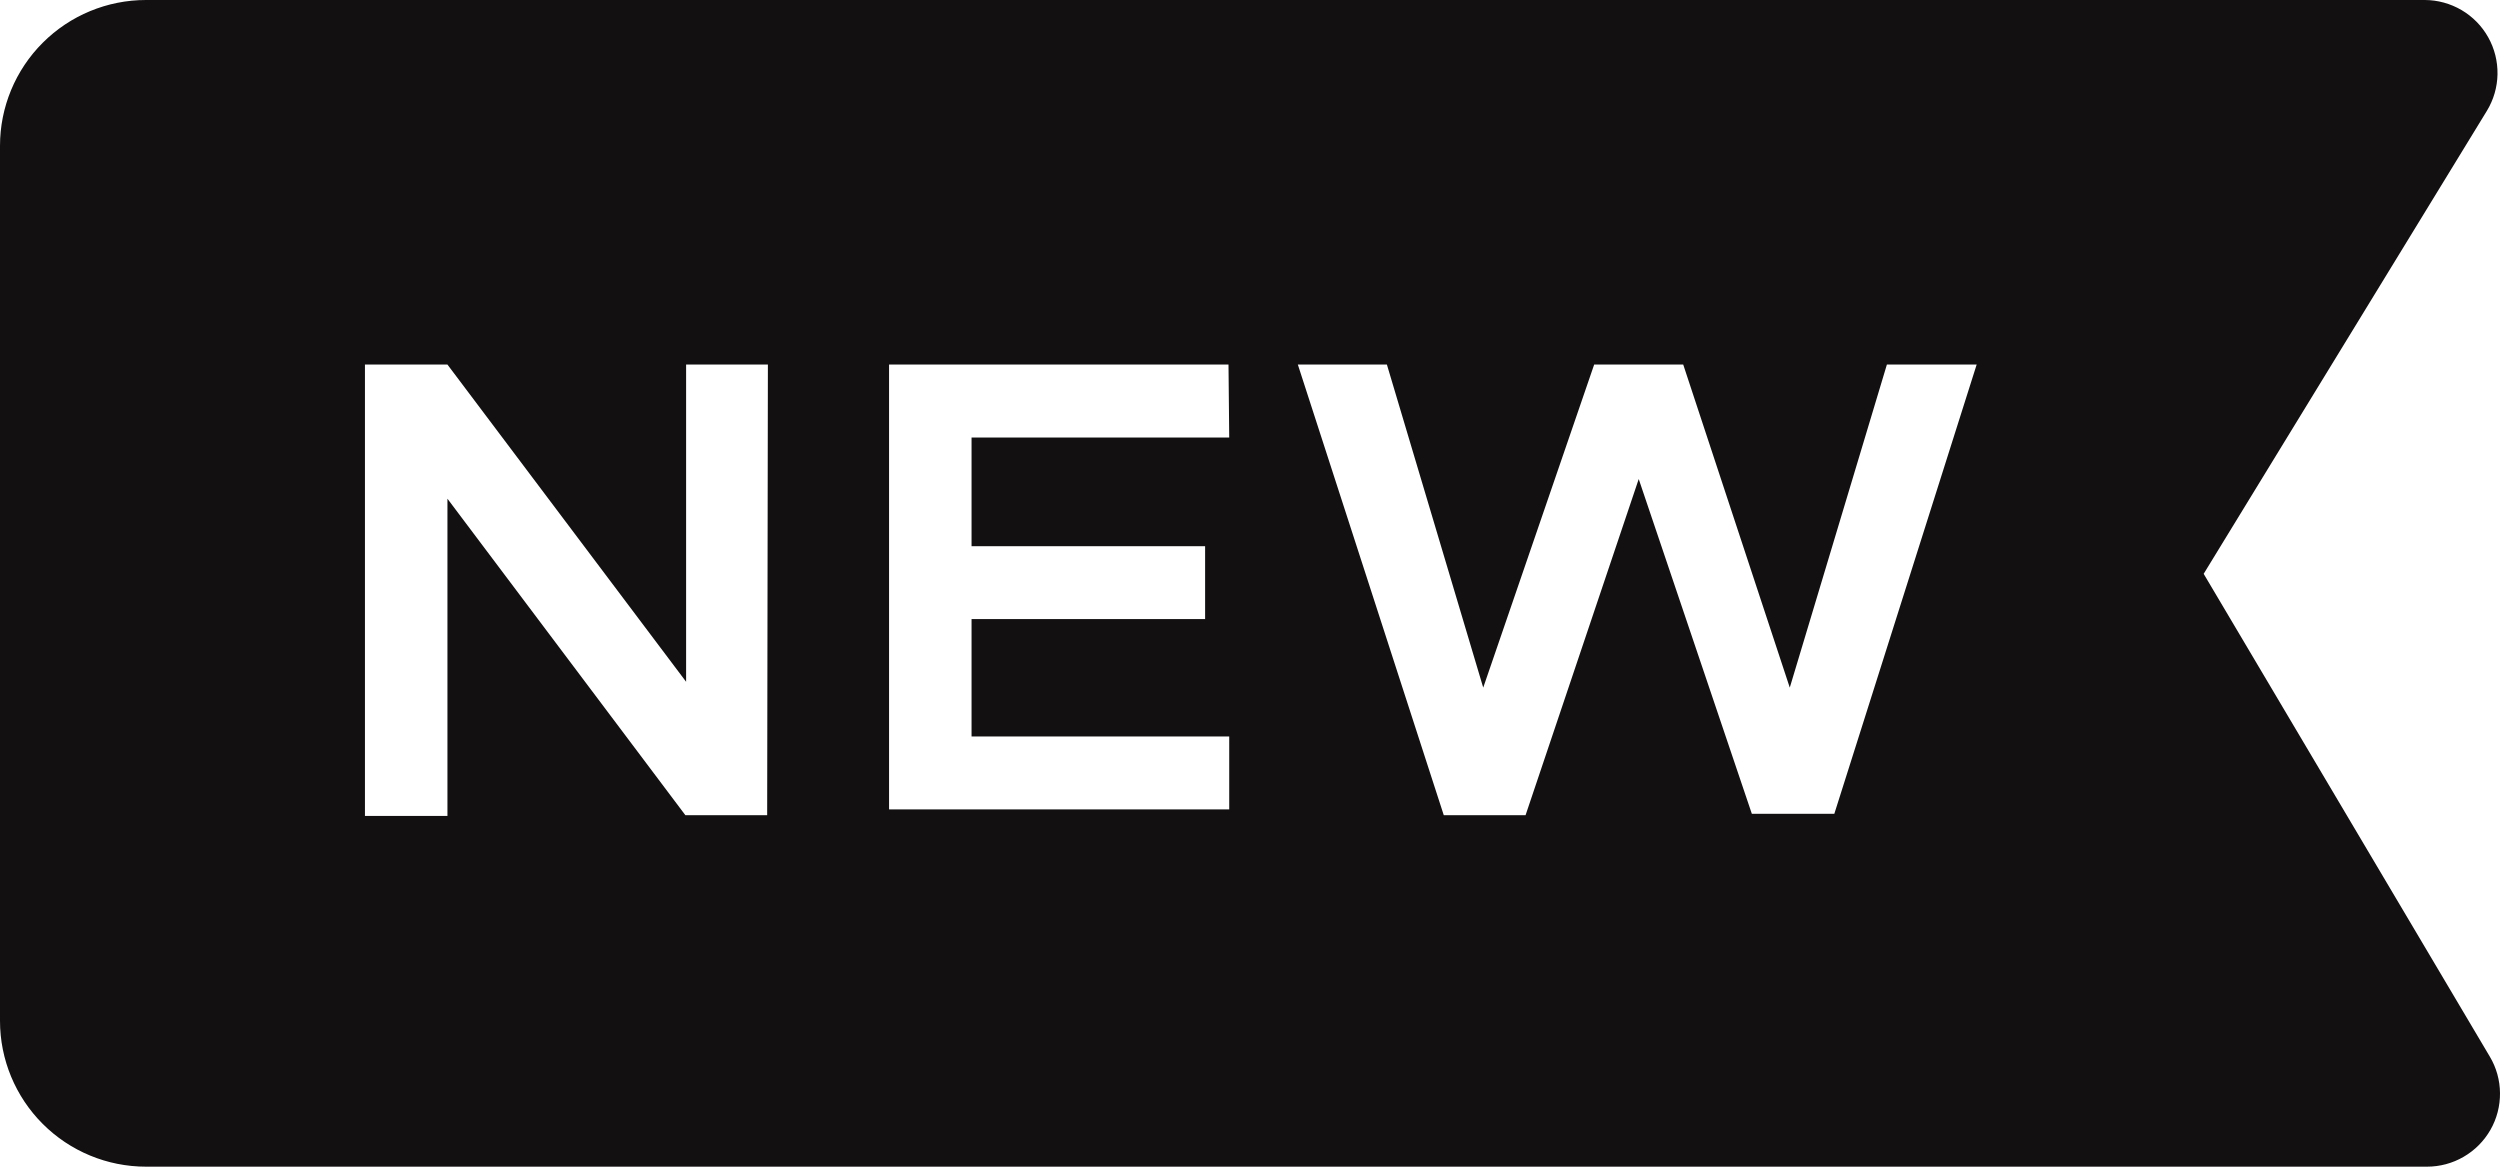 <svg width="45" height="21" viewBox="0 0 45 21" fill="white" xmlns="http://www.w3.org/2000/svg">
<path d="M44.816 19.018L39.666 10.329L44.764 1.995C44.885 1.796 44.951 1.569 44.955 1.337C44.959 1.104 44.902 0.875 44.788 0.672C44.675 0.469 44.509 0.3 44.309 0.182C44.108 0.064 43.88 0.001 43.647 0H2.628C1.931 0 1.262 0.277 0.77 0.769C0.277 1.261 0 1.929 0 2.625L0 18.375C0 19.071 0.277 19.739 0.77 20.231C1.262 20.723 1.931 21 2.628 21H43.686C43.918 21 44.146 20.939 44.346 20.822C44.547 20.706 44.713 20.538 44.828 20.337C44.943 20.136 45.002 19.908 45 19.676C44.998 19.444 44.935 19.217 44.816 19.018ZM13.809 14.674H12.337L8.054 8.977V14.687H6.569V6.562H8.054L12.35 12.272V6.562H13.822L13.809 14.674ZM22.126 7.875H17.488V9.831H21.692V11.143H17.488V13.256H22.126V14.569H16.003V6.562H22.113L22.126 7.875ZM33.018 14.648H31.533L29.497 8.623L27.46 14.674H25.988L23.361 6.562H24.964L26.698 12.377L28.695 6.562H30.298L32.216 12.377L33.964 6.562H35.58L33.018 14.648Z" fill="#121010"/>
</svg>

